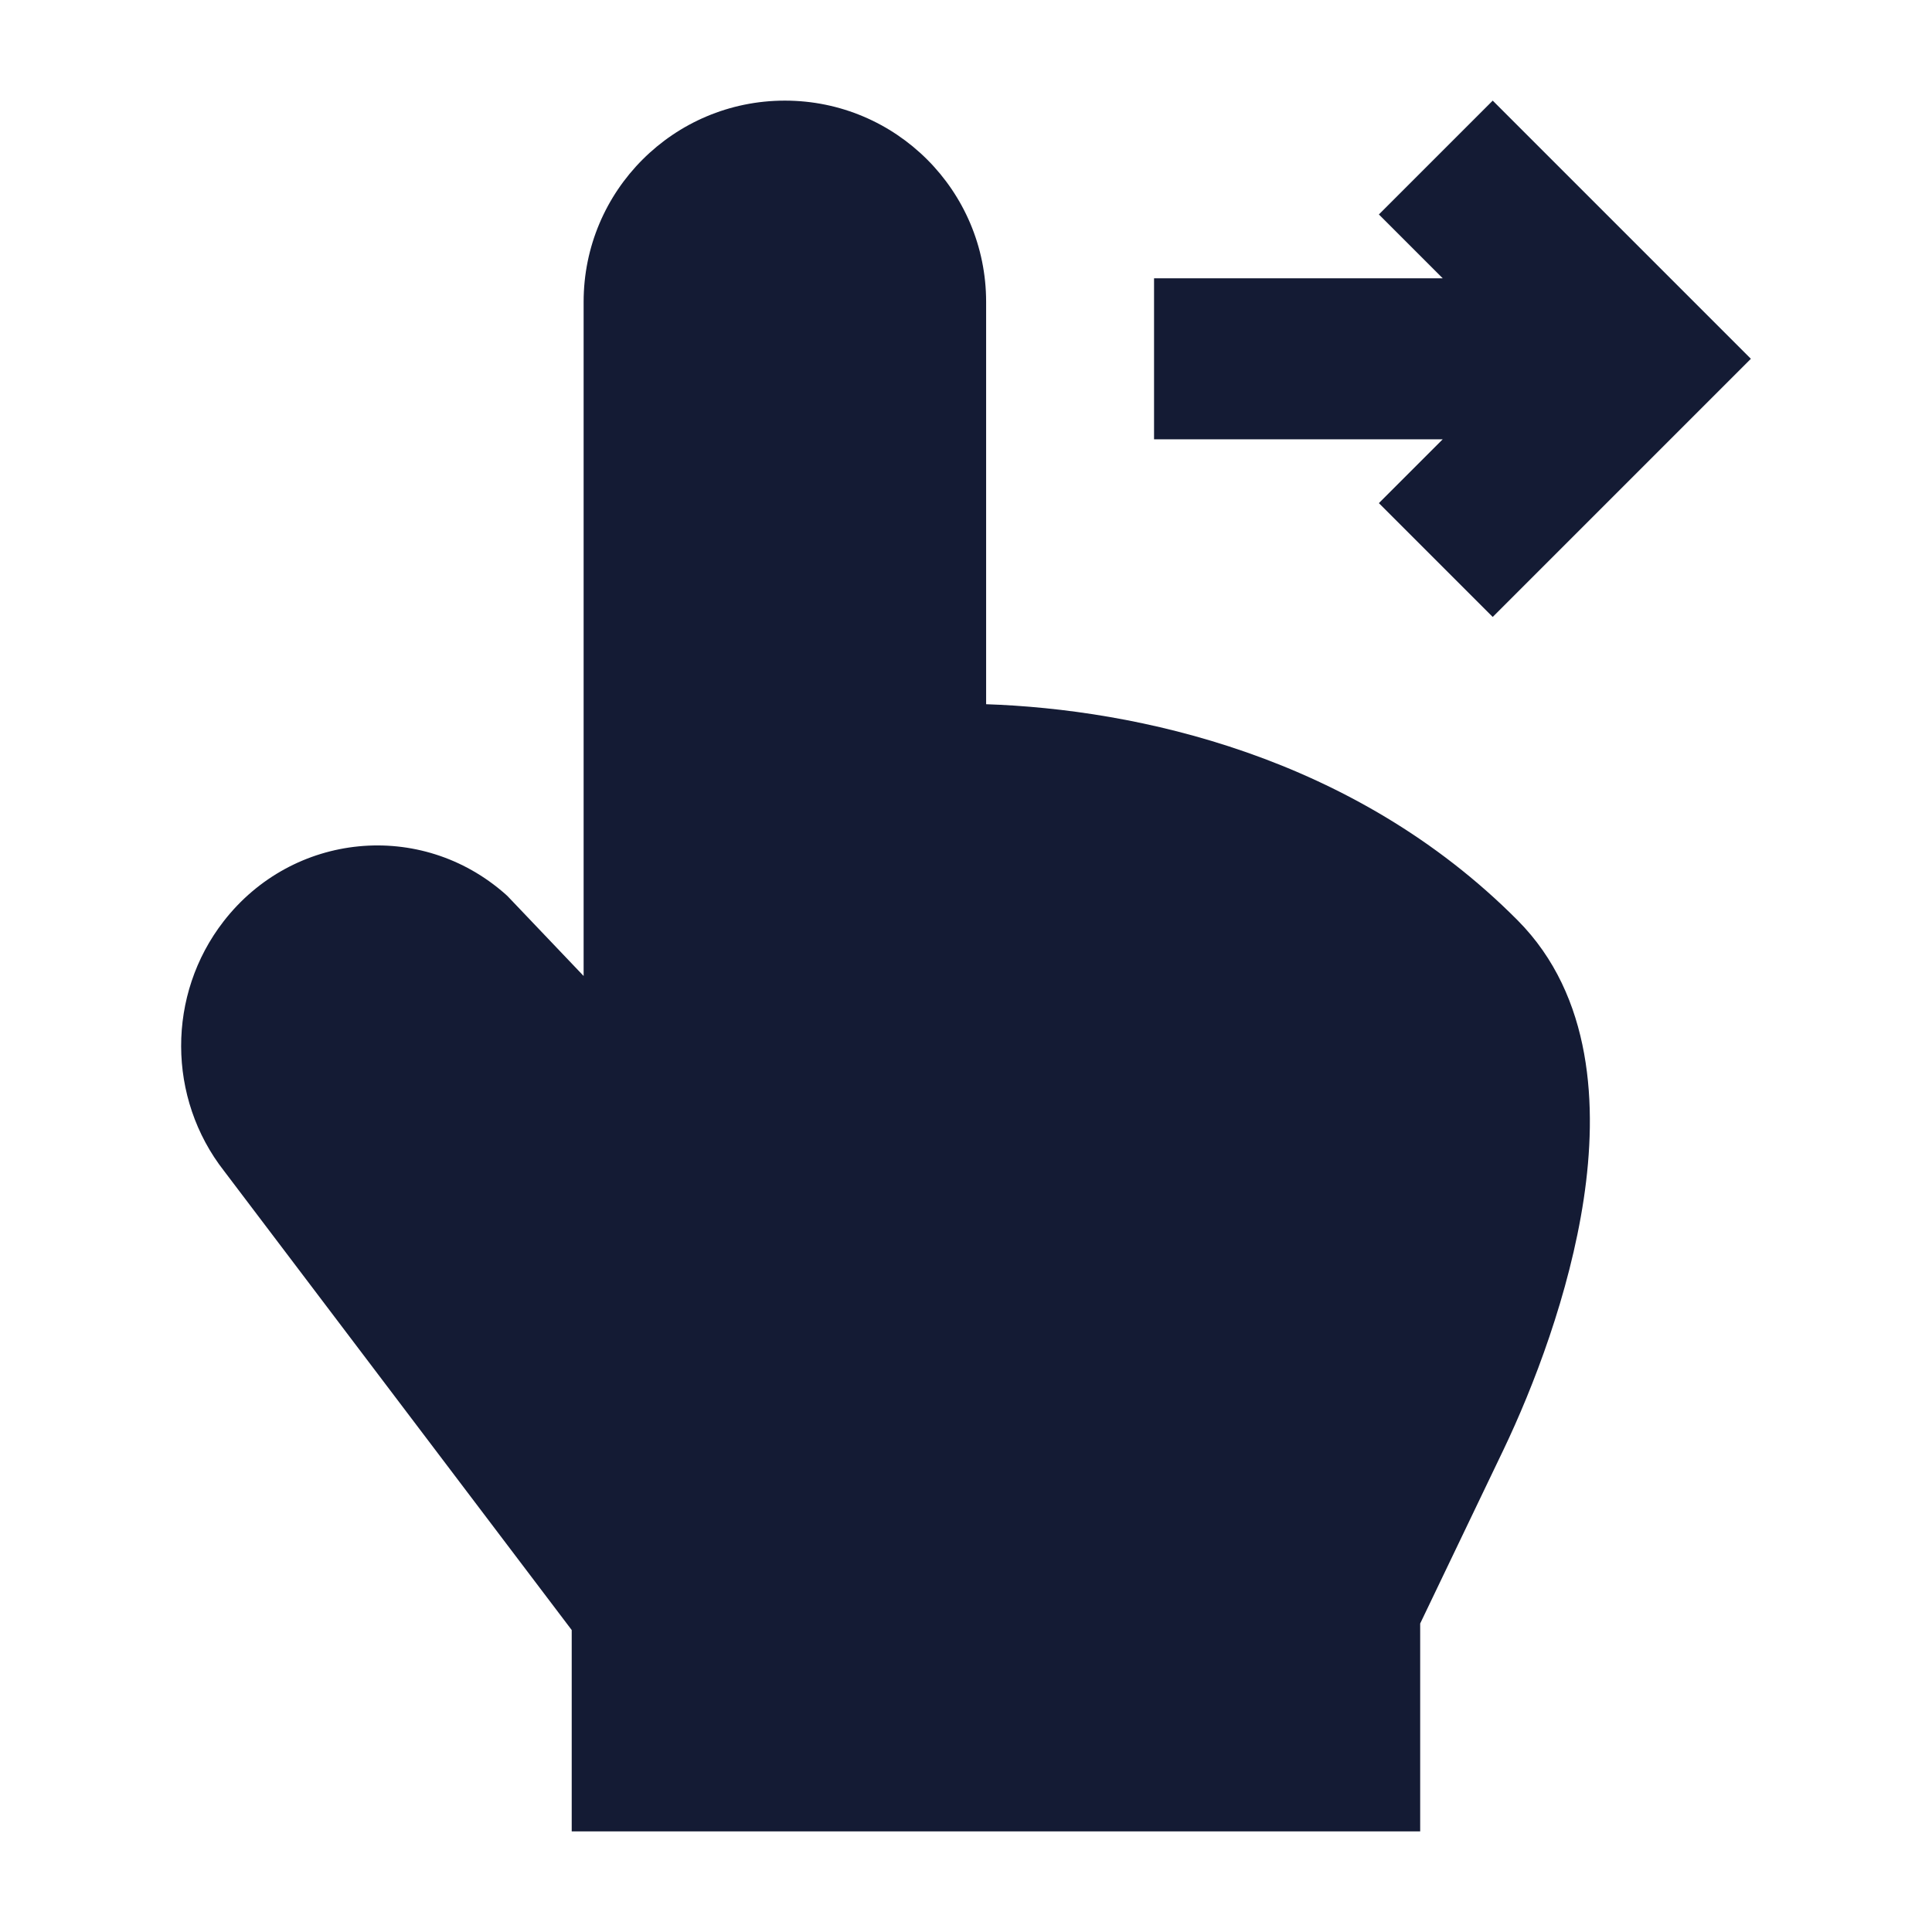 <svg width="24" height="24" viewBox="0 0 24 24" fill="none" xmlns="http://www.w3.org/2000/svg">
<path d="M7.102 20.249L2.784 14.547C2.075 13.641 2.072 12.355 2.777 11.446C3.635 10.339 5.228 10.179 6.28 11.109L6.304 11.131L7.25 12.124V3.75C7.25 2.369 8.369 1.25 9.75 1.25C11.131 1.25 12.25 2.369 12.25 3.75V8.748C14.114 8.811 16.819 9.386 18.853 11.433C19.789 12.375 19.845 13.753 19.674 14.893C19.497 16.07 19.047 17.236 18.675 18.013C18.483 18.413 18.207 18.99 17.978 19.467L17.642 20.168V22.75H7.102V20.249Z" fill="#141B34"/>
<path fill-rule="evenodd" clip-rule="evenodd" d="M17.922 5.457L17.129 6.25L18.543 7.664L21.75 4.457L18.543 1.25L17.129 2.664L17.922 3.457L14.336 3.457V5.457H17.922Z" fill="#141B34"/>
</svg>
